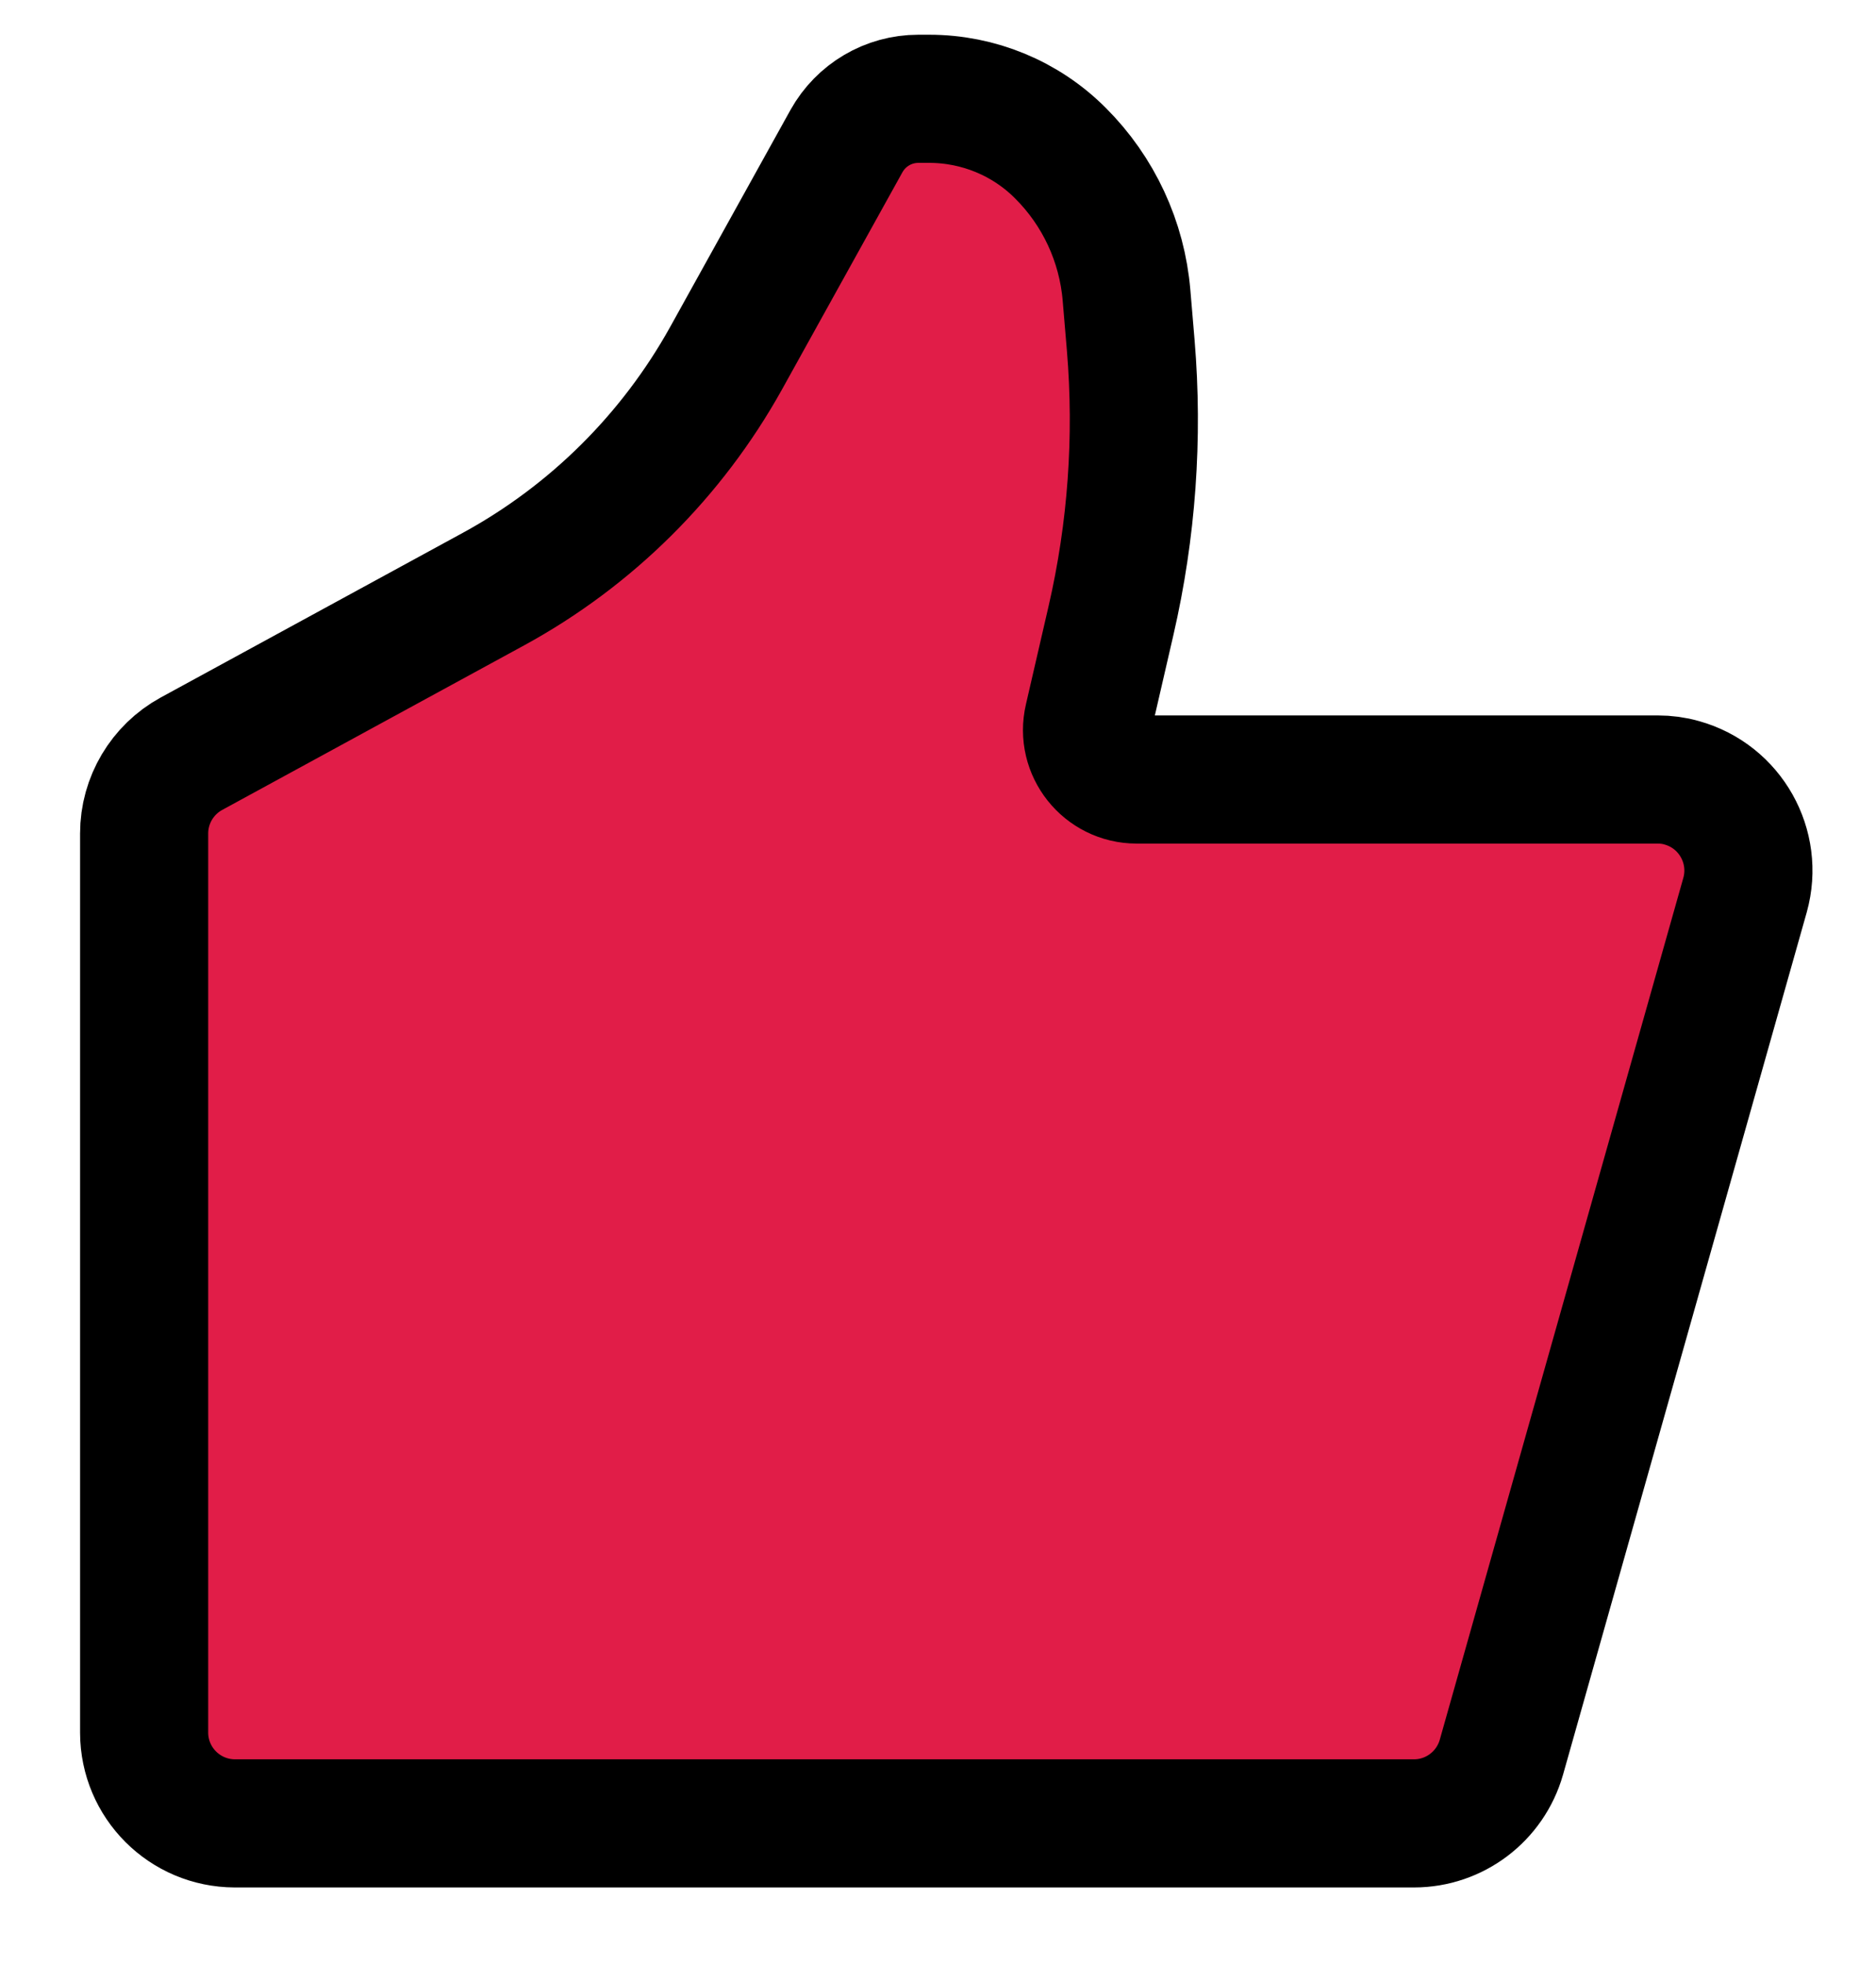 <?xml version="1.0" encoding="utf-8"?>
<!-- Generator: Adobe Illustrator 16.0.0, SVG Export Plug-In . SVG Version: 6.00 Build 0)  -->
<!DOCTYPE svg PUBLIC "-//W3C//DTD SVG 1.1//EN" "http://www.w3.org/Graphics/SVG/1.1/DTD/svg11.dtd">
<svg version="1.1" id="Layer_1" xmlns="http://www.w3.org/2000/svg" xmlns:xlink="http://www.w3.org/1999/xlink" x="0px" y="0px"
	 width="14.643px" height="15.333px" viewBox="0 0 14.643 15.333" enable-background="new 0 0 14.643 15.333" xml:space="preserve">
<path fill="#E11D48" stroke="#000000" stroke-linejoin="round" d="M11.719,13.713l1.902-6.729c0.105-0.377-0.115-0.769-0.493-0.875
	c-0.062-0.018-0.125-0.026-0.189-0.026H8.872c-0.249,0-0.434-0.232-0.377-0.474l0.177-0.767c0.162-0.703,0.214-1.427,0.154-2.146
	L8.793,2.305c-0.035-0.419-0.218-0.813-0.516-1.11C8.006,0.923,7.637,0.771,7.253,0.771H7.168c-0.233,0-0.447,0.126-0.561,0.33
	l-0.94,1.695c-0.423,0.76-1.052,1.385-1.815,1.801L1.494,5.882C1.267,6.006,1.125,6.245,1.125,6.504v7.017
	c0.001,0.391,0.317,0.707,0.708,0.708h9.204C11.354,14.229,11.632,14.018,11.719,13.713z"/>
</svg>
